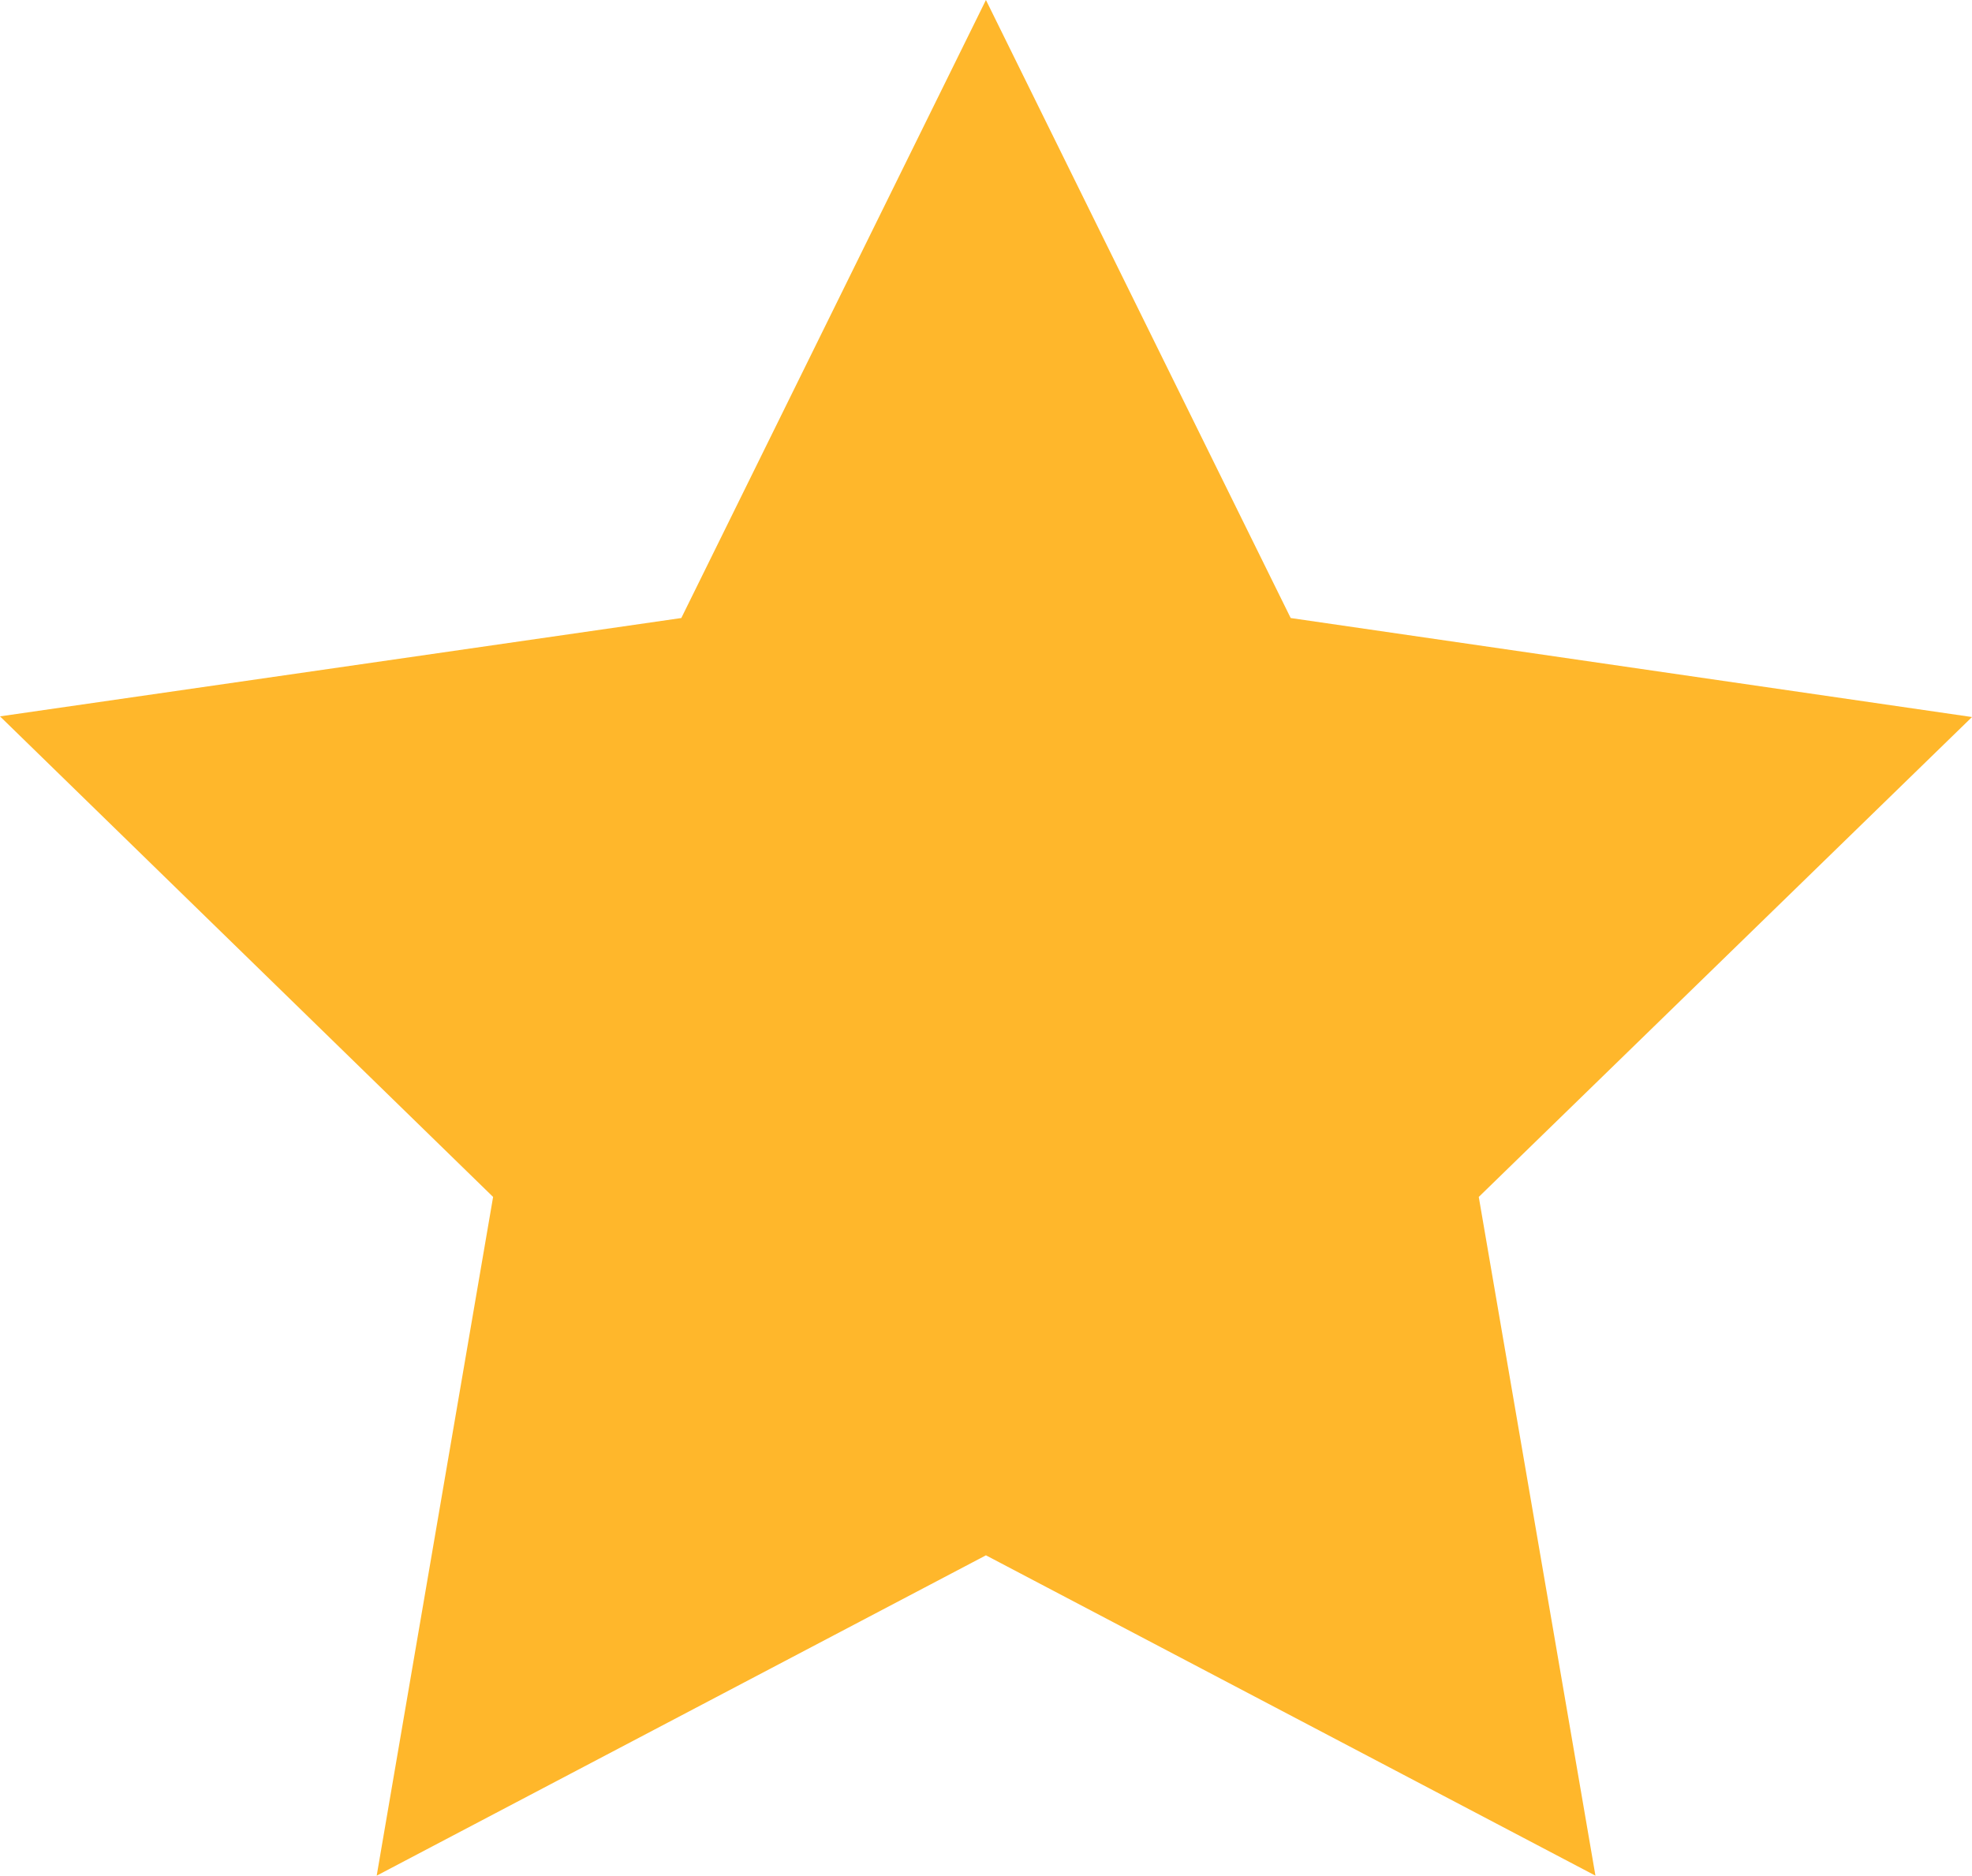 <svg xmlns="http://www.w3.org/2000/svg" xmlns:xlink="http://www.w3.org/1999/xlink" width="14.721" height="14" viewBox="0 0 14.721 14" fill="none">
<path d="M2.812 14L3.681 8.934L0 5.347L5.086 4.613L7.36 0L9.635 4.613L9.635 4.613L14.721 5.352L11.039 8.934L11.91 14L7.36 11.609L2.812 14Z"   fill="#FFB72B" >
</path>
</svg>
